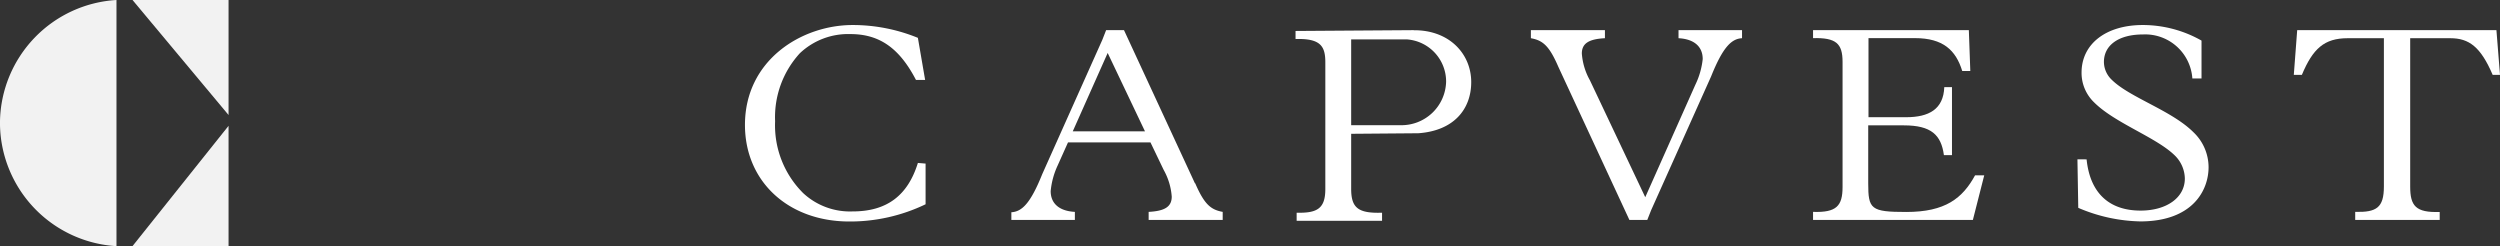 <svg xmlns="http://www.w3.org/2000/svg" viewBox="0 0 272.8 26.89"><rect x="0" y="0" width="272.8" height="26.89" fill="#333333" stroke="none"/><defs><style>.cls-1{fill:#f2f2f2;}.cls-2{fill:#fff;}</style></defs><title>logo</title><g id="Layer_2" data-name="Layer 2"><g id="TXT"><path class="cls-1" d="M14.88,0h-.42L24.94,12.55V0Z"/><path class="cls-1" d="M14.88,26.89H24.94V13.73L14.44,26.88Z"/><path class="cls-1" d="M0,13.23v.43a13.51,13.51,0,0,0,12.71,13.2V0A13.51,13.51,0,0,0,0,13.23Z"/><path class="cls-2" d="M101,17.85,101,22.29a19,19,0,0,1-8.32,1.88c-6.68,0-11.39-4.38-11.39-10.54,0-7.07,6.17-10.9,11.76-10.9a18.8,18.8,0,0,1,7.11,1.4l.79,4.59h-1c-1.77-3.4-3.92-5-7.14-5a7.66,7.66,0,0,0-5.53,2.09,10.32,10.32,0,0,0-2.7,7.42,10.42,10.42,0,0,0,3.06,7.84,7.5,7.5,0,0,0,5.41,2c3.7,0,6-1.71,7.11-5.29Z"/><path class="cls-2" d="M213,16.93h-.88c-.3-2.22-1.4-3.25-4.37-3.25h-3.89V20c0,2.82.27,3.13,4.16,3.13,4.25,0,6.13-1.49,7.5-4h1L215.28,24H197.84v-.88c2.55.09,3.22-.64,3.22-2.71V6.75c0-2-.7-2.65-3.22-2.59V3.29h17L215,7.75h-.88c-.7-2.28-2.1-3.59-5.16-3.59h-5.07v8.63H208c2.49,0,4.07-.88,4.16-3.28H213Z"/><path class="cls-2" d="M227.69,17.39c.37,3.64,2.43,5.59,5.89,5.59,2.86,0,4.83-1.43,4.83-3.49A3.61,3.61,0,0,0,237.35,17c-2-2-6.56-3.55-8.84-5.83a4.45,4.45,0,0,1-1.37-3.25c0-3.13,2.67-5.19,6.68-5.19a13,13,0,0,1,6.41,1.7V8.56h-1a5.16,5.16,0,0,0-5.4-4.8c-2.61,0-4.25,1.15-4.25,3a2.7,2.7,0,0,0,.85,1.94c1.95,1.94,6.53,3.34,8.93,5.74a5.27,5.27,0,0,1,1.64,3.8c0,2.55-1.76,5.92-7.45,5.92a18,18,0,0,1-6.77-1.48l-.09-5.29Z"/><path class="cls-2" d="M272.41,3.29l.39,4.88H272c-1.31-3.06-2.58-4-4.62-4H263V20.36c0,2.09.58,2.86,3.22,2.77V24H257v-.88c2.33.06,3.13-.46,3.13-2.77V4.17h-3.95c-2.55,0-3.8,1.13-5,4h-.88l.37-4.88Z"/><path class="cls-2" d="M183.16,3.29v.88c1.7.09,2.64.91,2.64,2.28A8.46,8.46,0,0,1,185,9.24l-5.47,12.28L173.49,8.76a7,7,0,0,1-.88-2.92c0-1.12.79-1.58,2.52-1.67V3.29h-8.08v.88c1.31.24,2,.82,3,3.13L177.8,24h1.95l.42-1.06,6.55-14.61c1.28-3.19,2.22-4.1,3.37-4.16V3.29Z"/><path class="cls-2" d="M154.27,3.29l-12.9.09v.88c2.77-.09,3.25.82,3.25,2.55V20.63c0,2.12-.88,2.64-3.13,2.58v.88h9.32v-.88c-2.64.09-3.37-.55-3.37-2.61v-6l7.33-.06c3.93-.28,5.77-2.68,5.77-5.58,0-3.08-2.39-5.69-6.27-5.66m-1.5,10.36h-5.33V4.3h6.09a4.61,4.61,0,0,1,4.27,4.61,4.87,4.87,0,0,1-5,4.75"/><path class="cls-2" d="M117.06,14.33l3.81-8.55,4.07,8.55ZM130.39,20,122.65,3.29H120.7l-.42,1.07L113.73,19c-1.28,3.19-2.22,4.1-3.37,4.16V24h6.93v-.88c-1.7-.09-2.64-.91-2.64-2.27a8.51,8.51,0,0,1,.76-2.79l1.13-2.52h9l1.44,3a7,7,0,0,1,.88,2.91c0,1.13-.79,1.58-2.52,1.67V24h8.08v-.88c-1.31-.24-2-.82-3-3.12"/></g></g></svg>